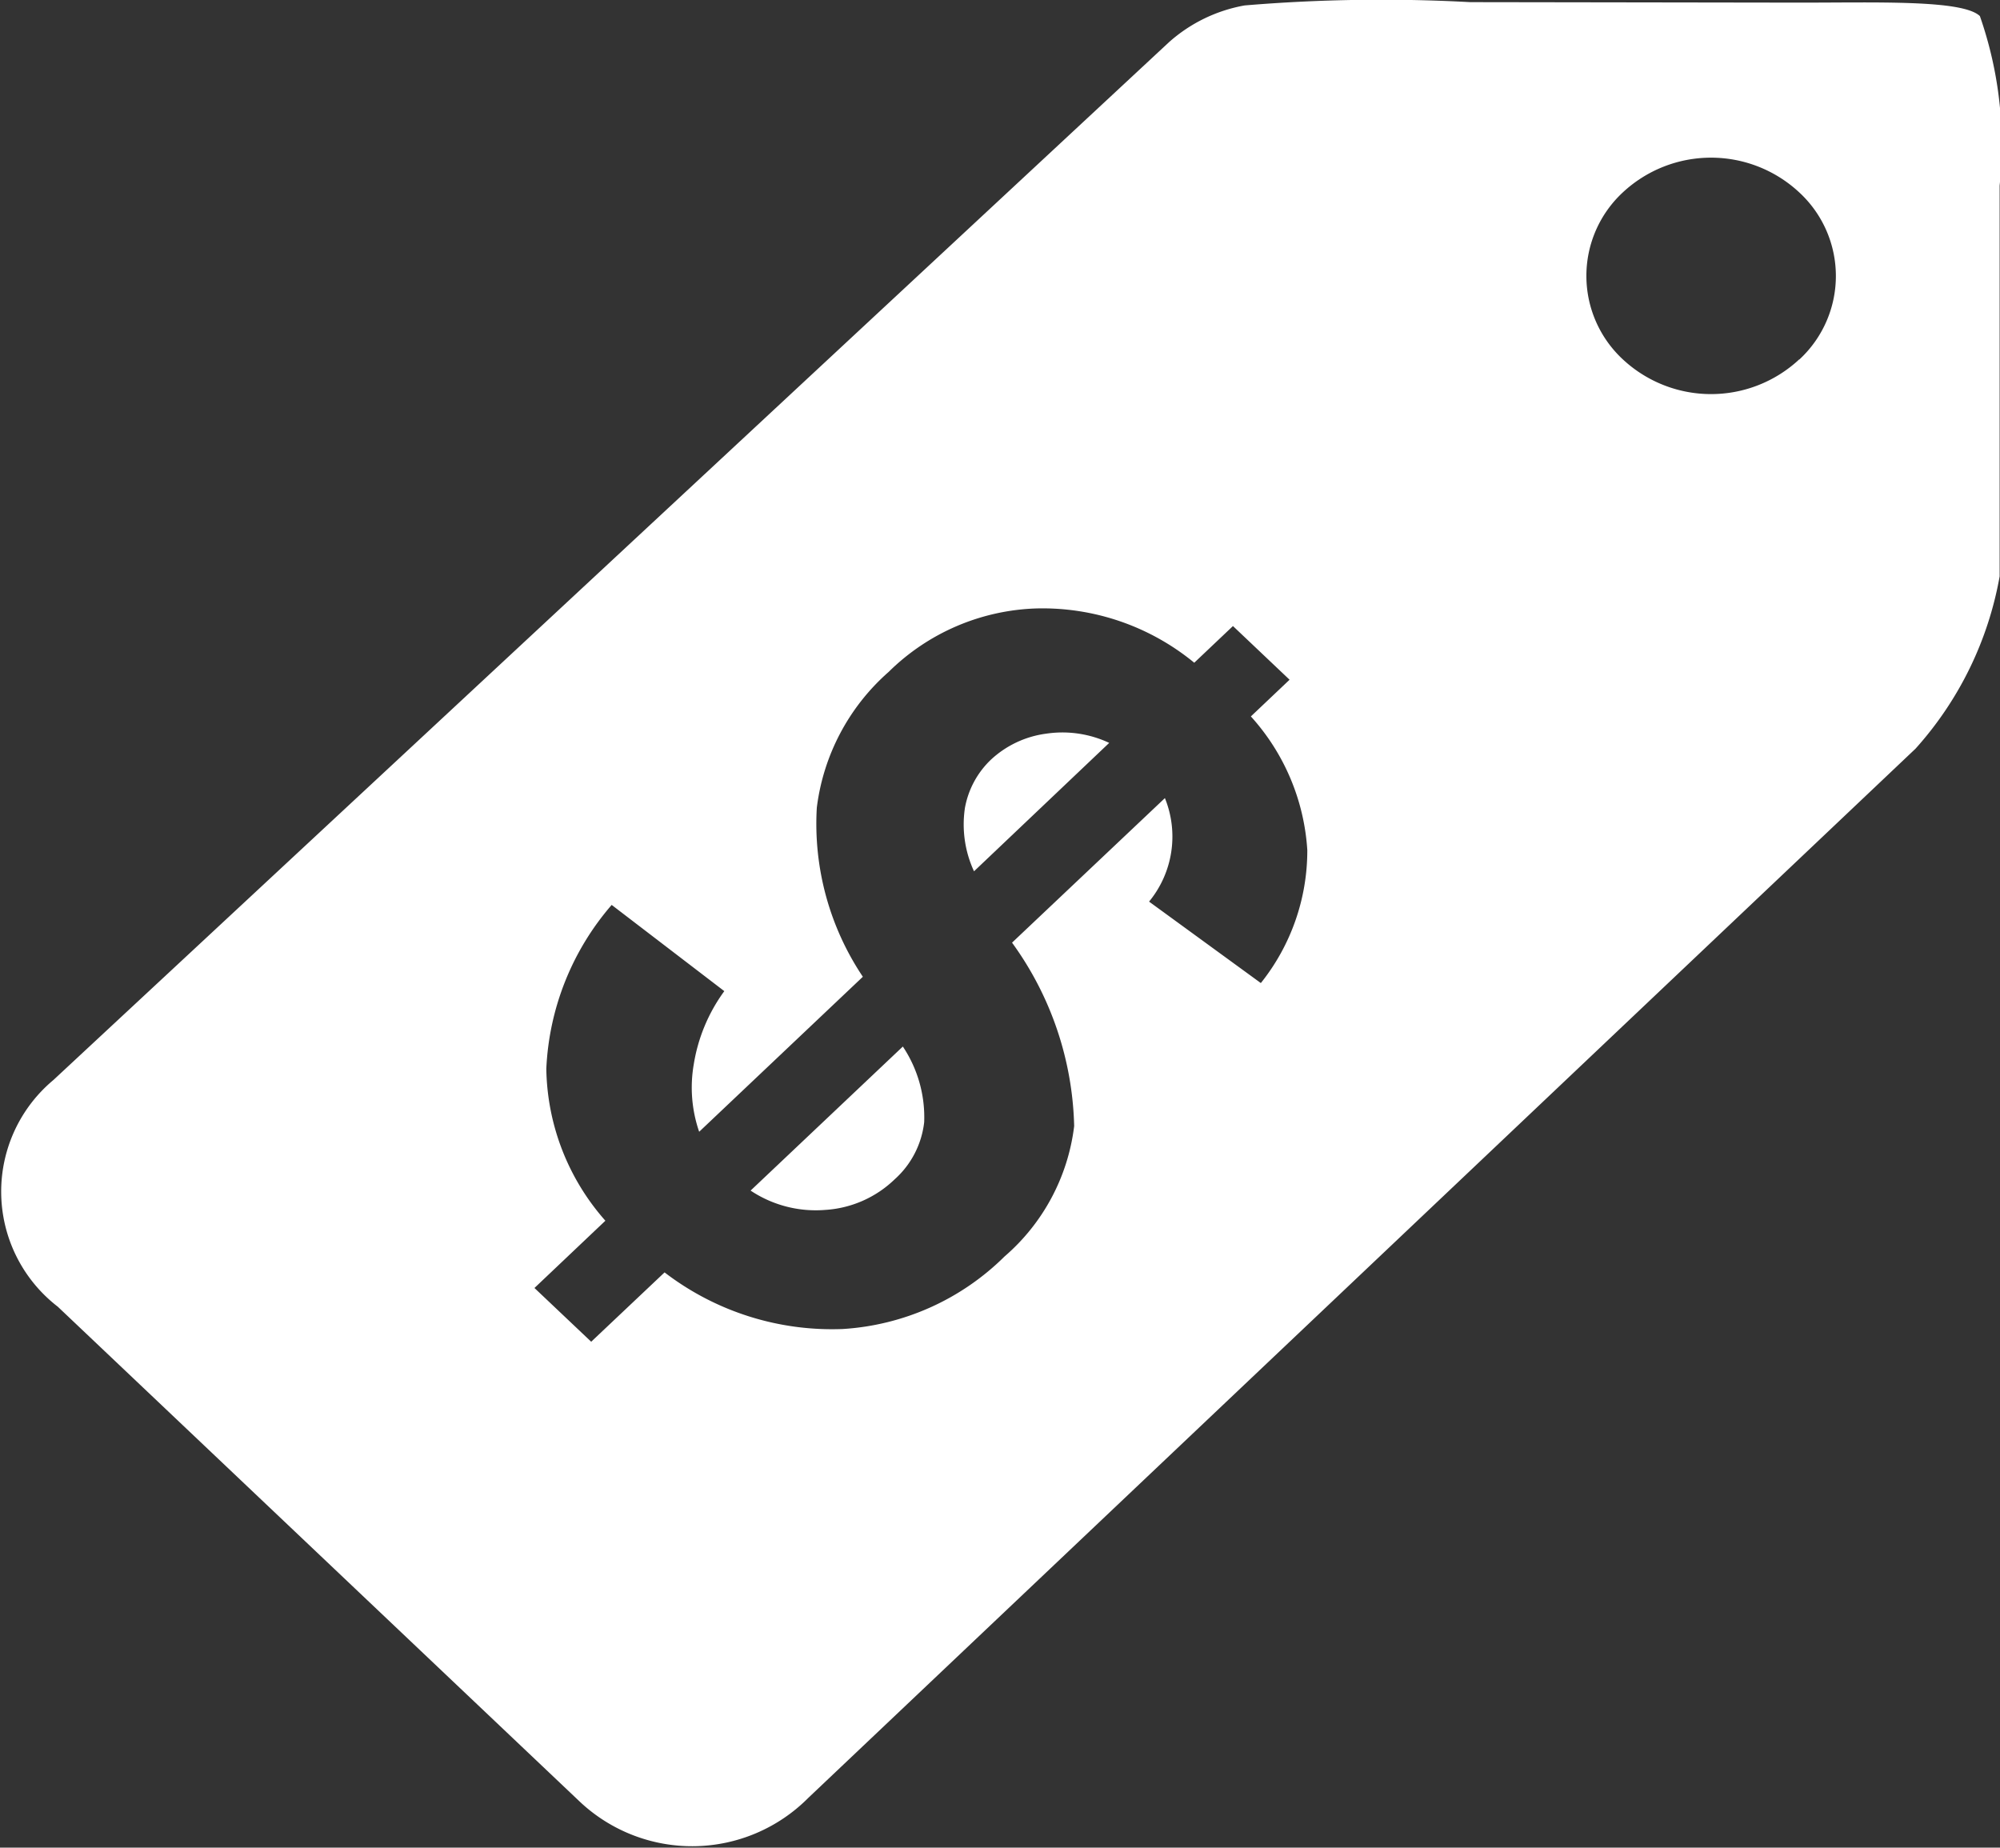 <svg xmlns="http://www.w3.org/2000/svg" width="32.71" height="30.218" viewBox="0 0 32.71 30.218">
  <rect x="0" y="0" width="32.71" height="30.218" fill="#333333" stroke="none"/>
  <g id="price-tag" transform="translate(-0.096)">
    <path id="Path_9" data-name="Path 9" d="M16.3,12.427a1.443,1.443,0,0,0-.423.789,1.825,1.825,0,0,0,.149,1.034l2.211-2.1A1.8,1.8,0,0,0,17.2,12,1.64,1.64,0,0,0,16.3,12.427Z" fill="#fff"/>
    <path id="Path_10" data-name="Path 10" d="M32.477.263c-.282-.27-1.686-.219-2.95-.22L24.14.035a26.8,26.8,0,0,0-3.689.054,2.526,2.526,0,0,0-1.235.6L.97,17.663a2.377,2.377,0,0,0,.071,3.708L9.57,29.458a2.679,2.679,0,0,0,3.747-.055L31.425,12.244A5.708,5.708,0,0,0,32.8,9.427l0-6.391A6.387,6.387,0,0,0,32.477.263ZM20.717,16.078l-1.828-1.332a1.674,1.674,0,0,0,.259-1.693l-2.5,2.364a5.315,5.315,0,0,1,1.016,3,3.351,3.351,0,0,1-1.139,2.133,4.12,4.12,0,0,1-2.646,1.186,4.5,4.5,0,0,1-2.914-.926l-1.2,1.134-.928-.879,1.16-1.1a3.835,3.835,0,0,1-.966-2.484A4.39,4.39,0,0,1,10.1,14.8l1.842,1.41a2.769,2.769,0,0,0-.5,1.2,2.218,2.218,0,0,0,.089,1.1l2.677-2.535a4.494,4.494,0,0,1-.753-2.766,3.536,3.536,0,0,1,1.175-2.22,3.6,3.6,0,0,1,2.417-1.038,3.907,3.907,0,0,1,2.581.888l.633-.6.926.878-.633.6a3.593,3.593,0,0,1,.923,2.187A3.47,3.47,0,0,1,20.717,16.078Zm8.805-10.2a2.116,2.116,0,0,1-2.884,0,1.862,1.862,0,0,1,0-2.732,2.116,2.116,0,0,1,2.884,0A1.86,1.86,0,0,1,29.523,5.881Z" fill="#fff"/>
    <path id="Path_11" data-name="Path 11" d="M12.372,19.472a1.92,1.92,0,0,0,1.221.316,1.794,1.794,0,0,0,1.135-.5,1.476,1.476,0,0,0,.483-.935,2.084,2.084,0,0,0-.349-1.237Z" fill="#fff"/>
  </g>
</svg>

